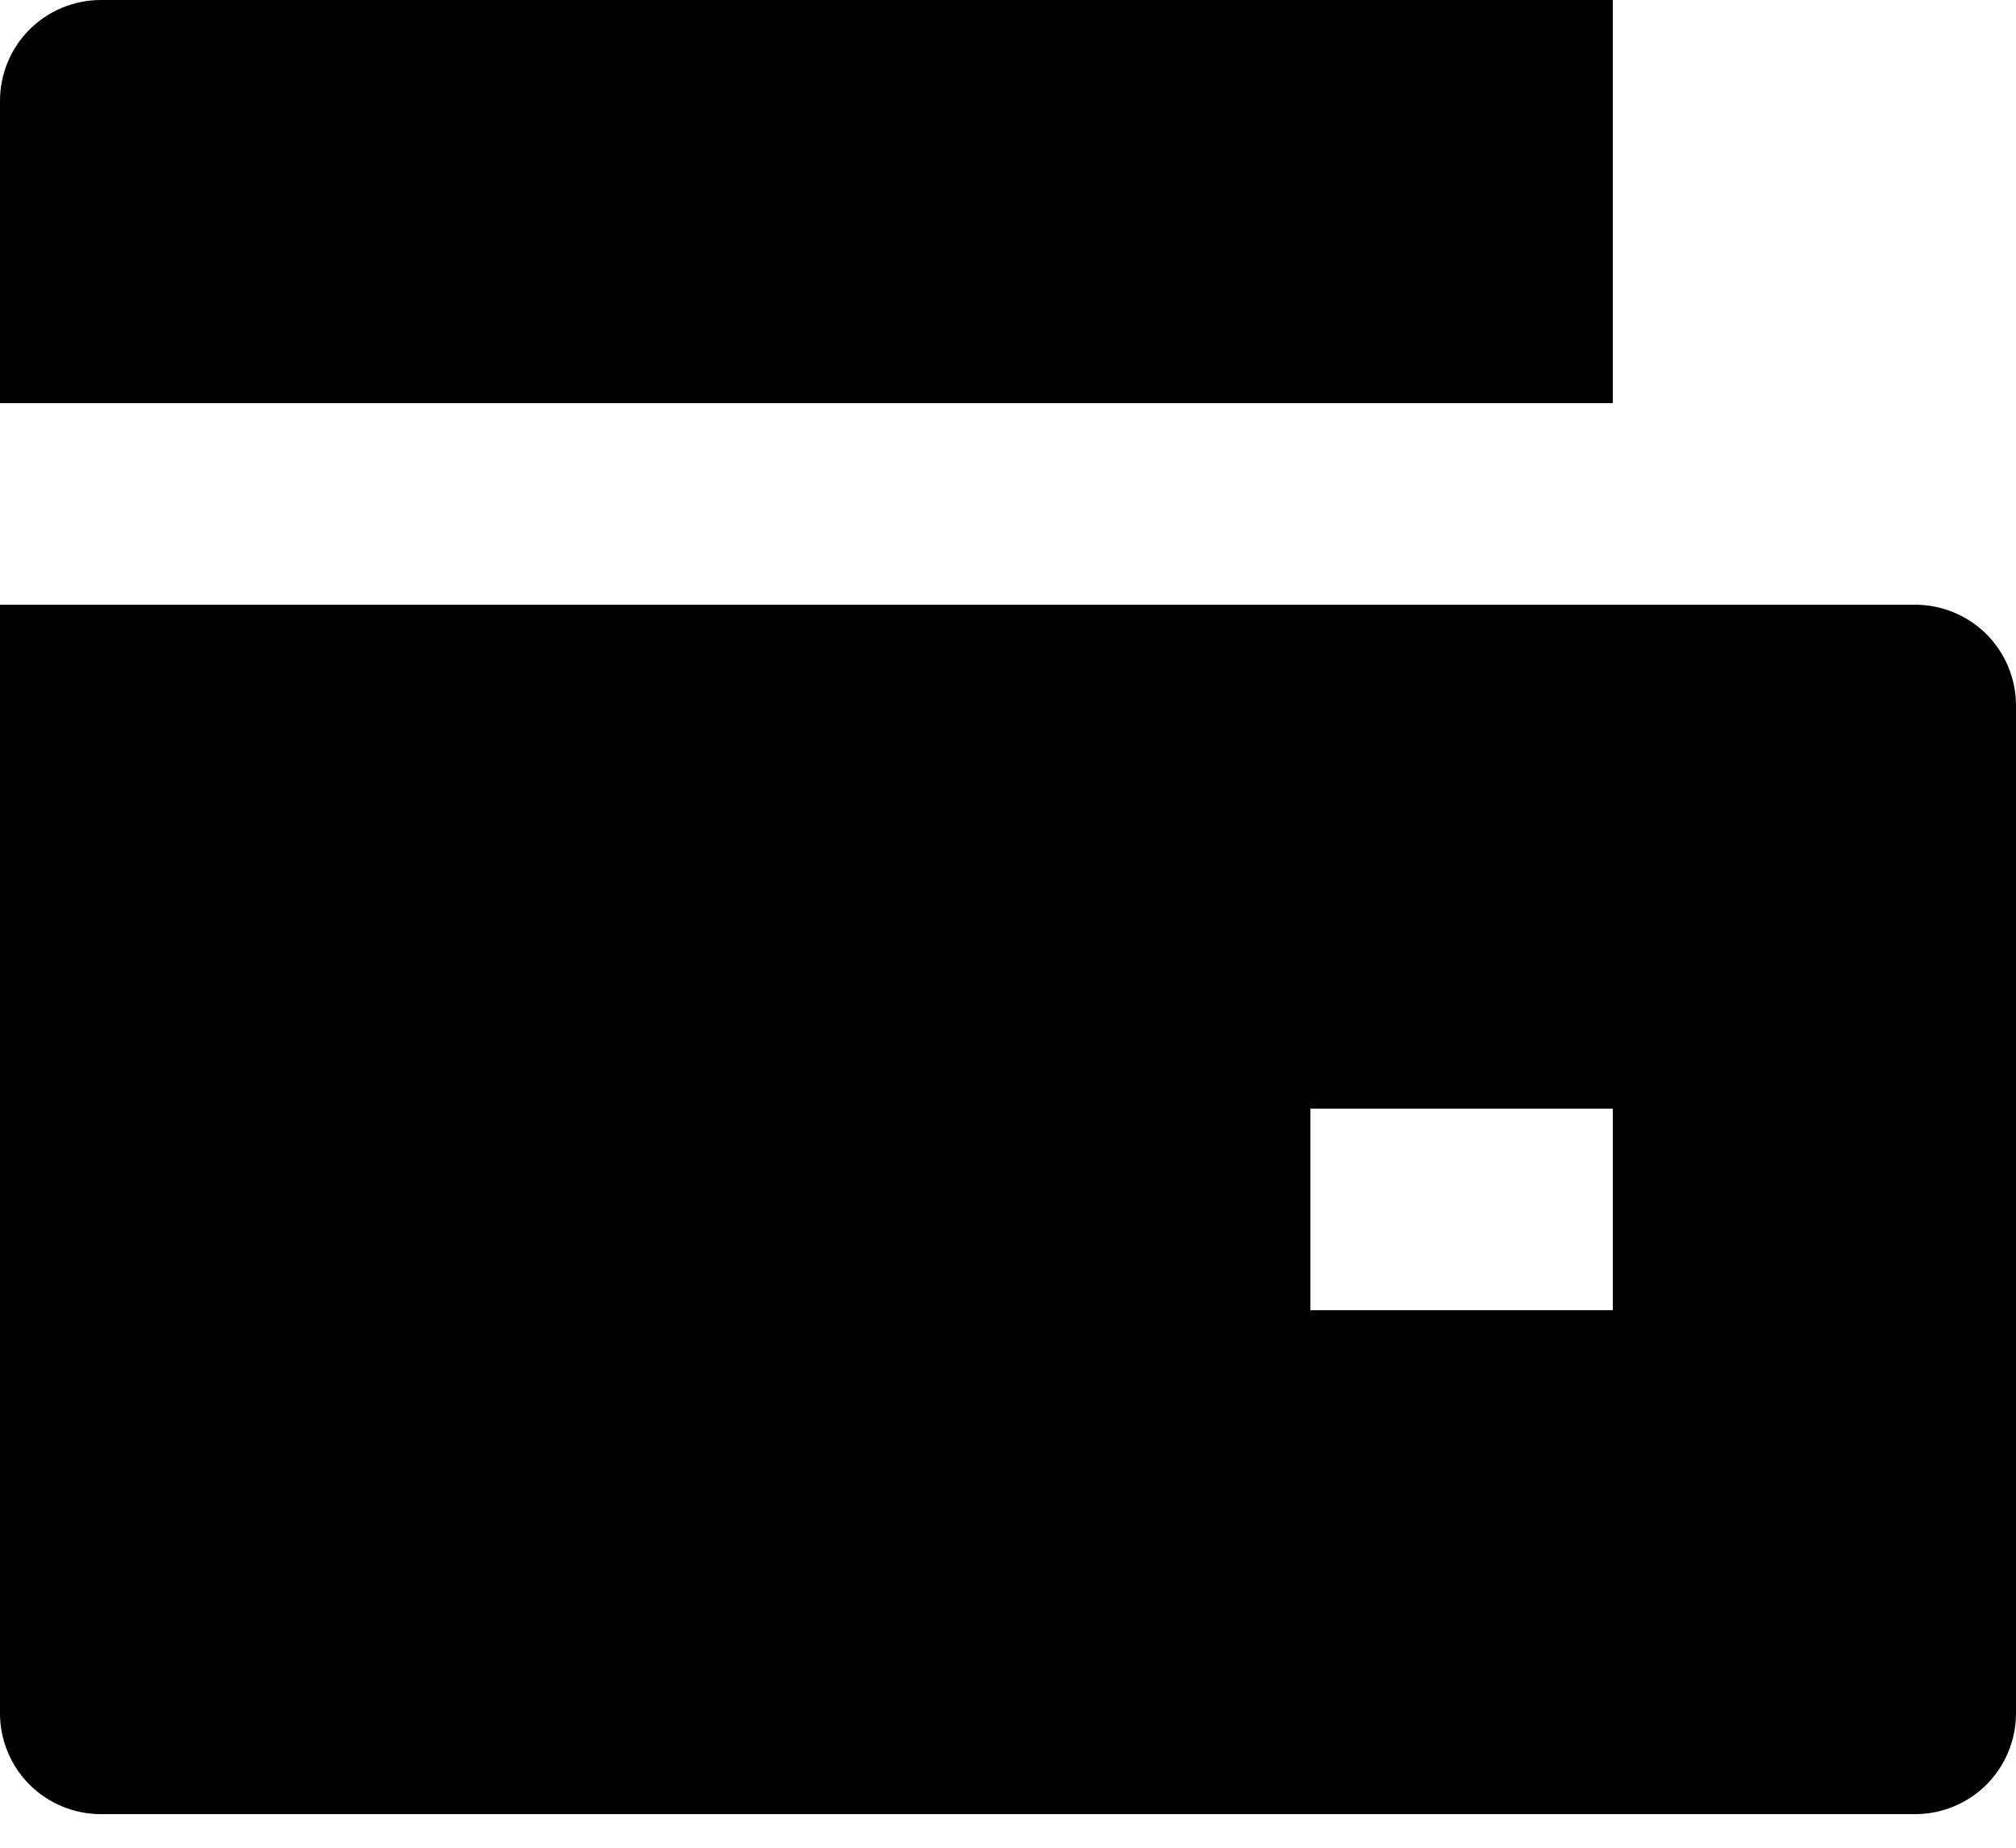 <svg width="36" height="33" viewBox="0 0 36 33" fill="none" xmlns="http://www.w3.org/2000/svg">
    <path d="M0 10.8H34.2C34.677 10.8 35.135 10.99 35.473 11.327C35.81 11.665 36 12.123 36 12.6V30.6C36 31.077 35.81 31.535 35.473 31.873C35.135 32.21 34.677 32.4 34.2 32.4H1.8C1.323 32.4 0.865 32.21 0.527 31.873C0.19 31.535 0 31.077 0 30.6V10.8ZM1.8 0H28.8V7.2H0V1.8C0 1.323 0.19 0.865 0.527 0.527C0.865 0.19 1.323 0 1.8 0ZM23.4 19.8V23.4H28.8V19.8H23.4Z" fill="black"/>
</svg>
